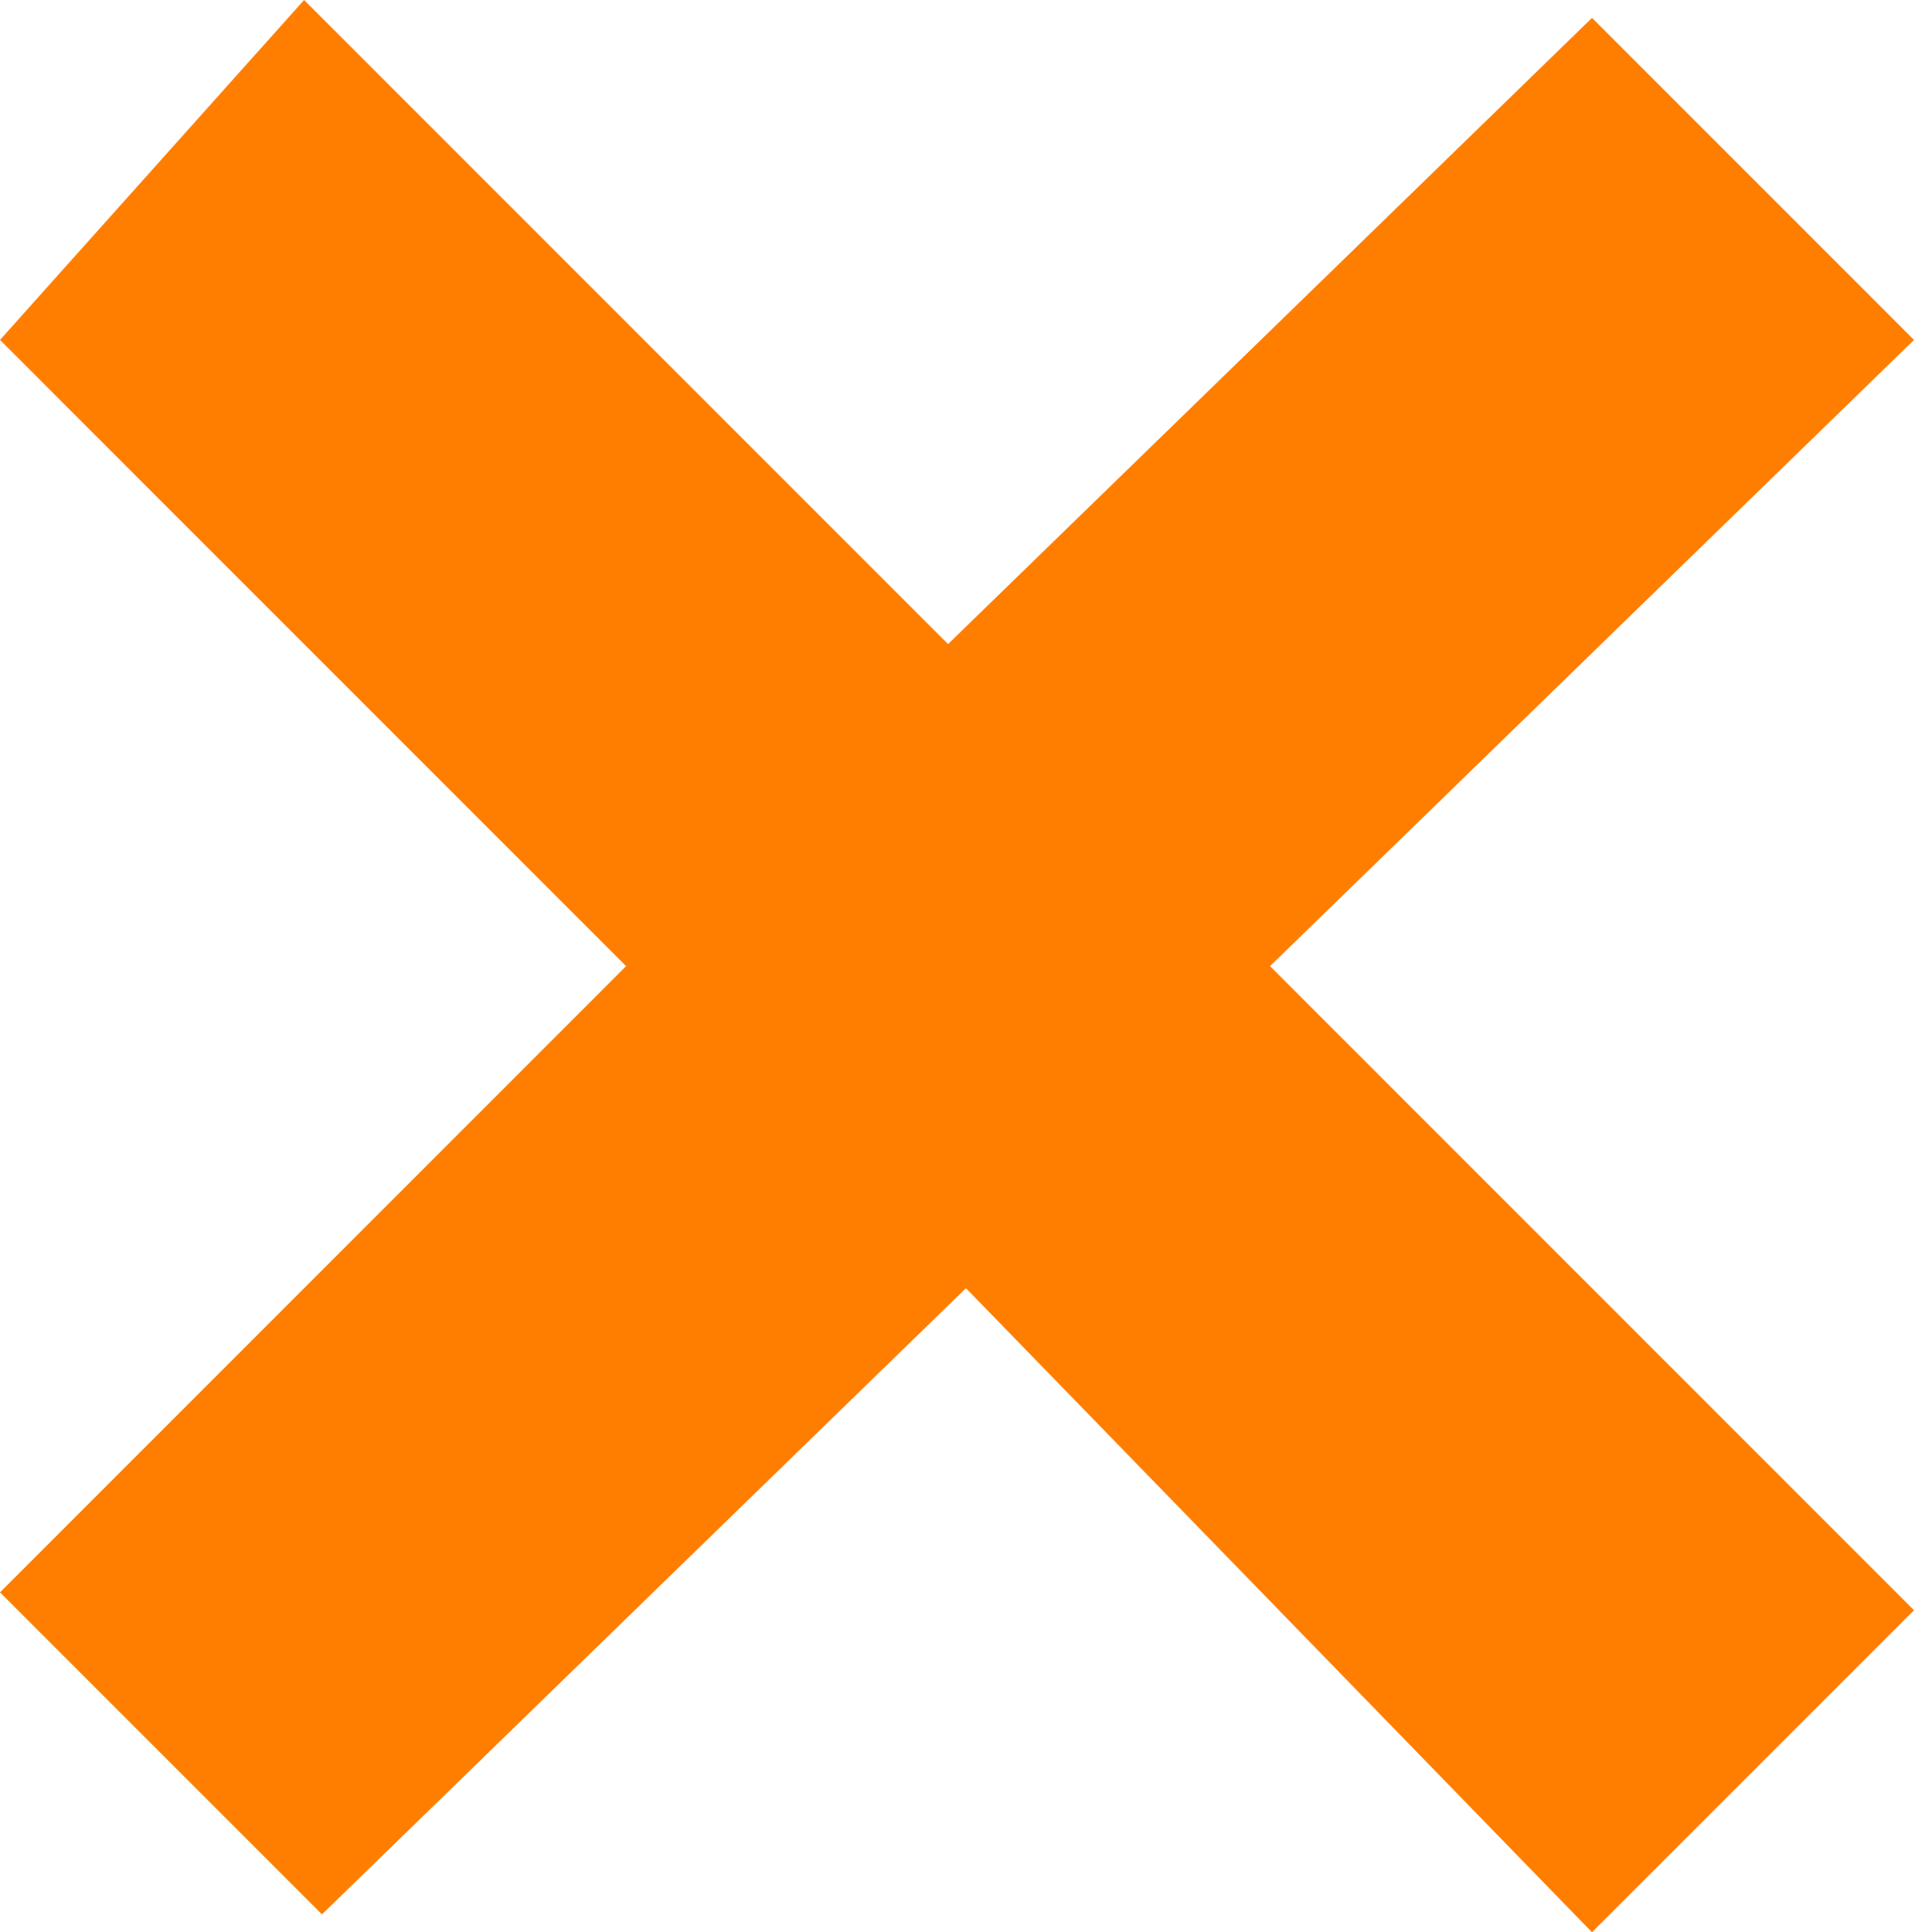 <?xml version="1.0" encoding="UTF-8" standalone="no"?>
<svg xmlns:ffdec="https://www.free-decompiler.com/flash" xmlns:xlink="http://www.w3.org/1999/xlink" ffdec:objectType="shape" height="5.4px" width="5.35px" xmlns="http://www.w3.org/2000/svg">
  <g transform="matrix(1.0, 0.0, 0.0, 1.0, -0.85, -0.75)">
    <path d="M6.2 1.7 L4.4 3.45 6.2 5.25 5.3 6.15 3.55 4.35 1.75 6.1 0.85 5.2 2.6 3.45 0.85 1.7 1.7 0.75 3.5 2.55 5.3 0.8 6.2 1.7" fill="#ff7e00" fill-rule="evenodd" stroke="none"/>
  </g>
</svg>
